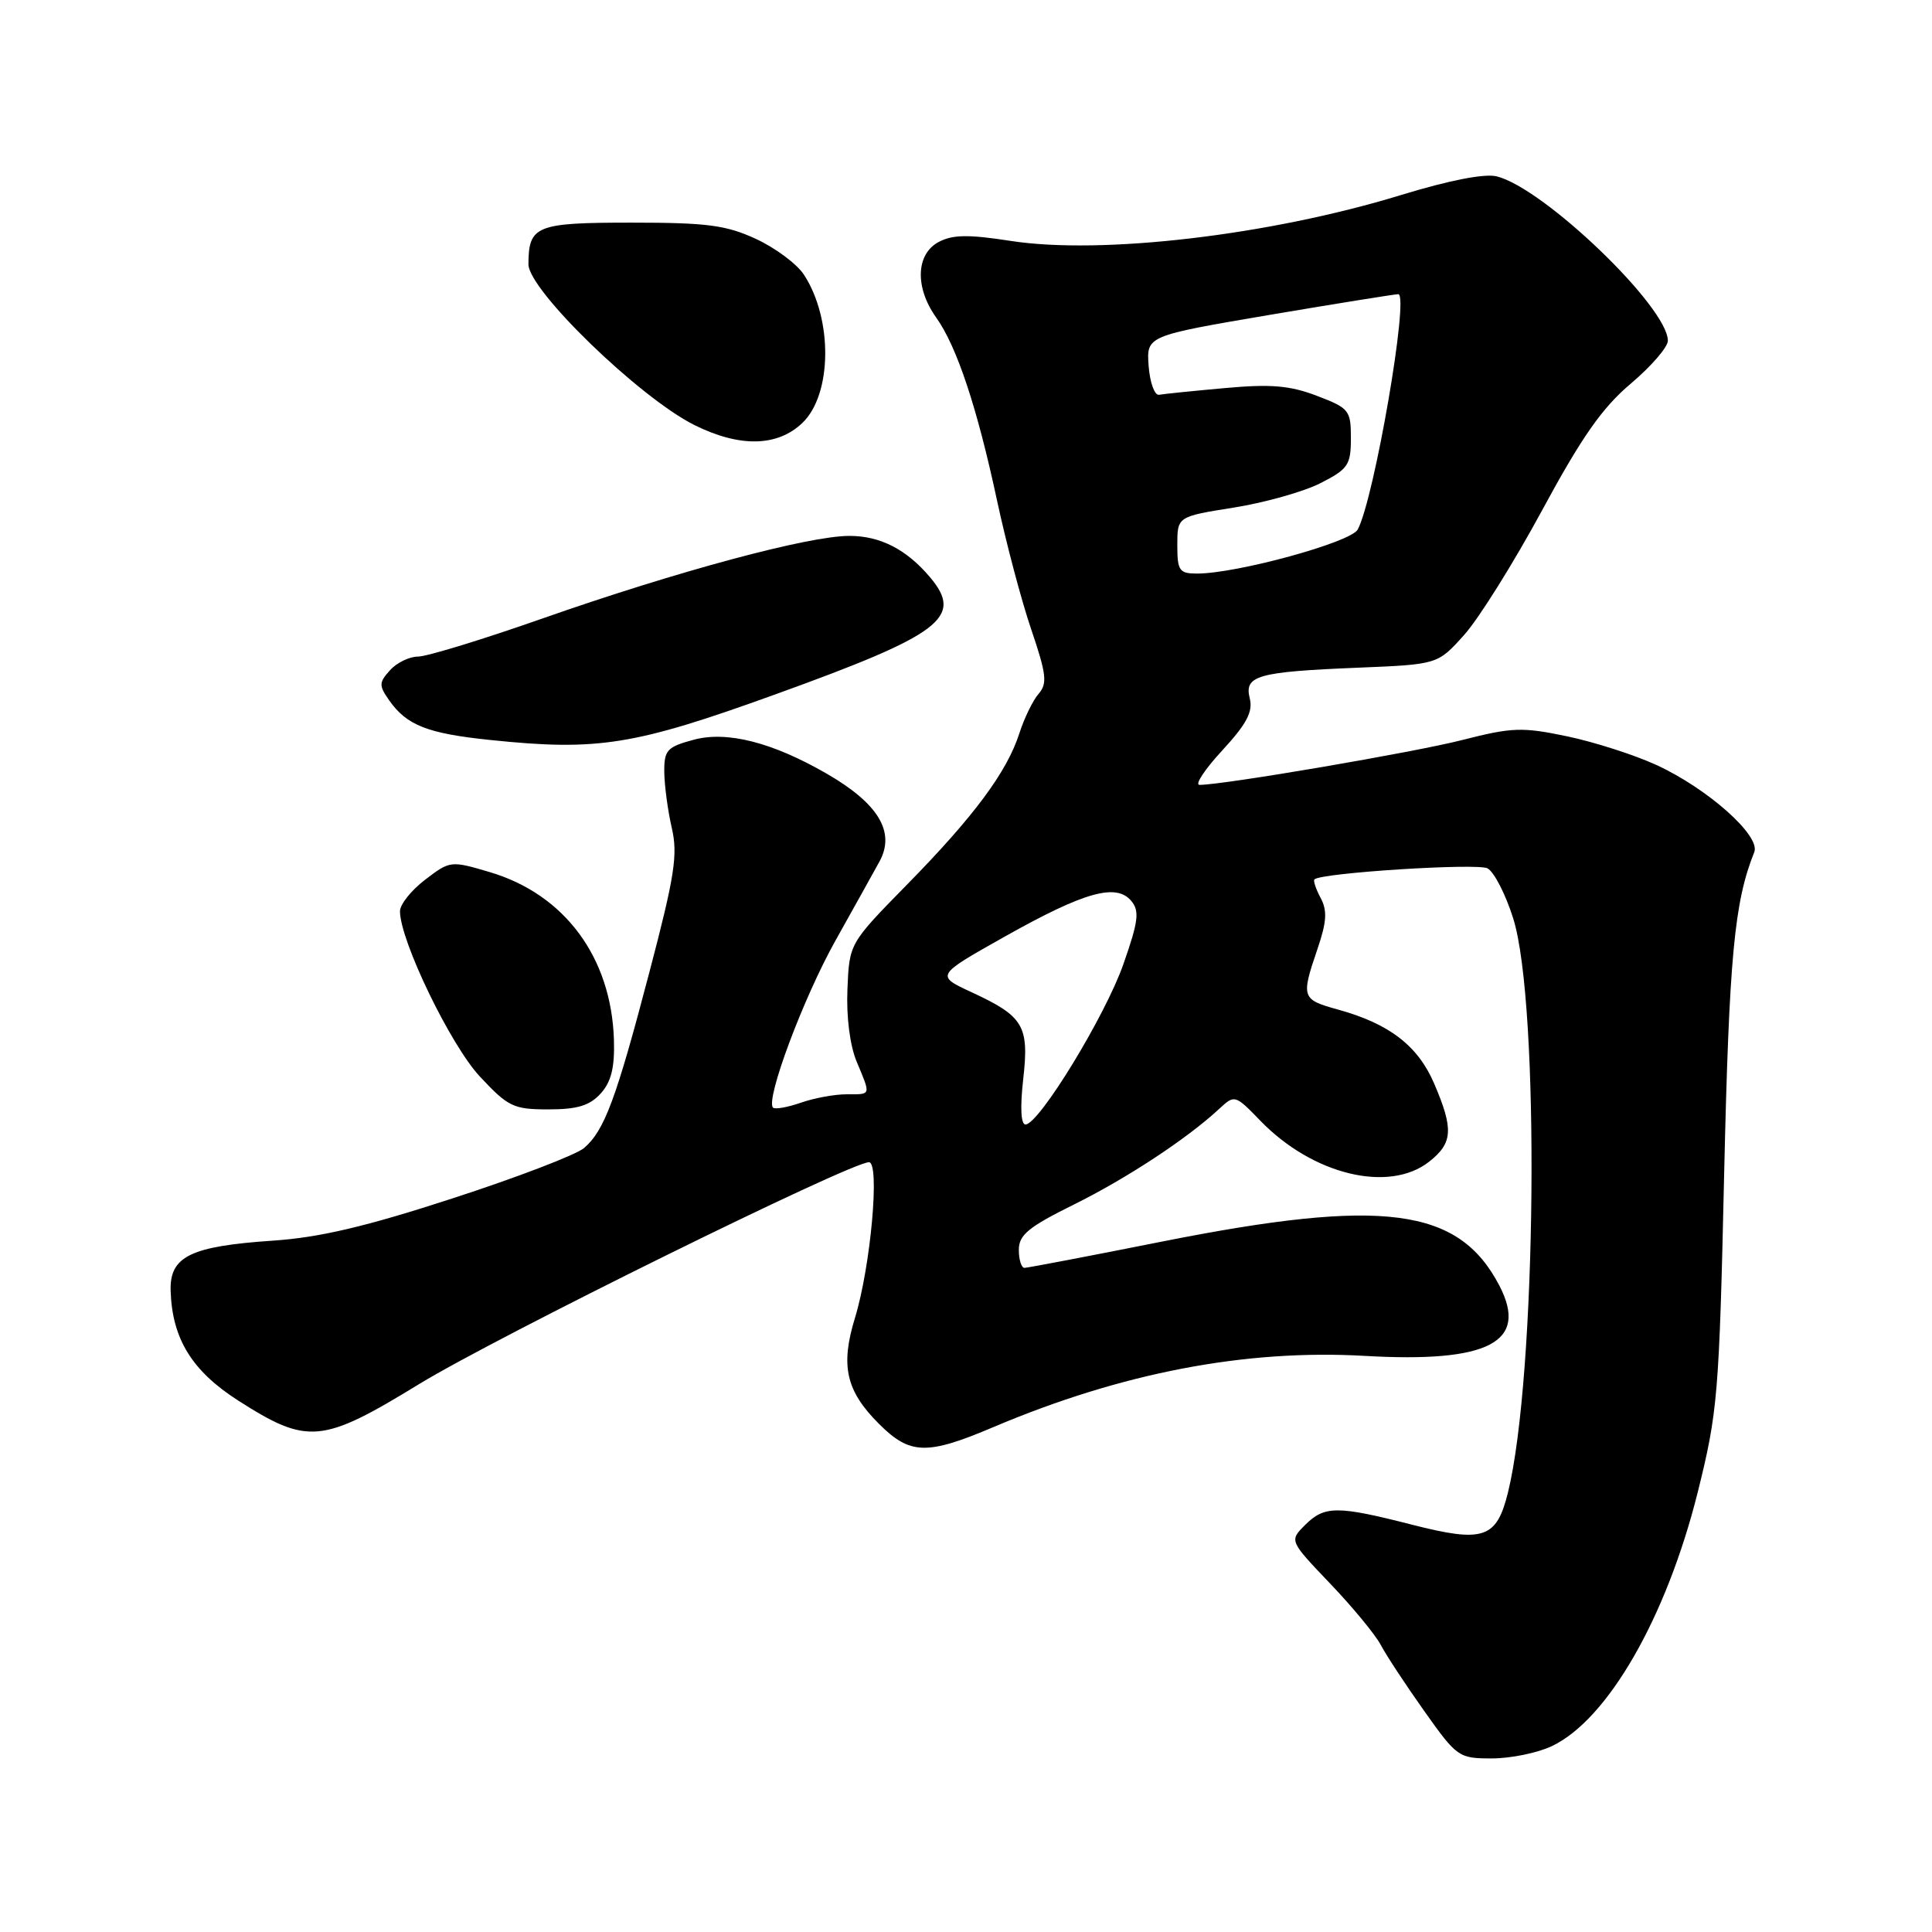 <?xml version="1.0" encoding="UTF-8" standalone="no"?>
<!DOCTYPE svg PUBLIC "-//W3C//DTD SVG 1.1//EN" "http://www.w3.org/Graphics/SVG/1.1/DTD/svg11.dtd" >
<svg xmlns="http://www.w3.org/2000/svg" xmlns:xlink="http://www.w3.org/1999/xlink" version="1.1" viewBox="0 0 256 256">
 <g >
 <path fill="currentColor"
d=" M 205.63 231.37 C 213.03 227.86 220.80 214.34 224.95 197.76 C 227.61 187.08 227.80 184.90 228.46 155.50 C 229.12 126.76 229.80 119.52 232.45 112.91 C 233.32 110.74 226.26 104.47 219.45 101.35 C 216.55 100.02 211.22 98.31 207.62 97.56 C 201.70 96.32 200.35 96.37 193.78 98.05 C 187.36 99.69 162.13 104.00 158.94 104.00 C 158.28 104.00 159.64 101.94 161.96 99.43 C 165.20 95.91 166.04 94.31 165.60 92.54 C 164.84 89.51 166.59 89.02 180.00 88.47 C 190.50 88.04 190.50 88.04 194.00 84.14 C 195.93 82.00 200.58 74.56 204.34 67.61 C 209.60 57.88 212.31 54.02 216.09 50.83 C 218.79 48.55 221.00 45.99 221.00 45.15 C 221.00 40.70 204.60 24.94 198.33 23.37 C 196.73 22.97 192.05 23.88 185.65 25.84 C 168.24 31.18 145.98 33.79 133.91 31.92 C 128.30 31.05 126.22 31.08 124.37 32.07 C 121.36 33.68 121.21 38.09 124.04 42.06 C 126.79 45.91 129.48 54.02 132.11 66.31 C 133.31 71.91 135.35 79.62 136.65 83.42 C 138.66 89.34 138.80 90.57 137.63 91.92 C 136.87 92.79 135.72 95.15 135.07 97.17 C 133.43 102.29 129.03 108.21 120.15 117.25 C 112.54 125.01 112.54 125.01 112.29 131.07 C 112.13 134.73 112.62 138.55 113.52 140.69 C 115.41 145.23 115.48 145.00 112.15 145.00 C 110.58 145.00 107.86 145.50 106.10 146.12 C 104.34 146.73 102.69 147.02 102.43 146.77 C 101.40 145.73 106.45 132.22 110.71 124.62 C 113.21 120.15 115.84 115.43 116.55 114.13 C 118.67 110.23 116.38 106.45 109.50 102.49 C 102.33 98.36 96.33 96.83 91.92 98.02 C 88.38 98.97 88.00 99.39 88.02 102.29 C 88.04 104.05 88.48 107.38 89.01 109.68 C 89.84 113.25 89.41 116.02 86.05 128.81 C 81.62 145.70 80.09 149.80 77.39 152.12 C 76.35 153.01 68.53 156.01 60.00 158.78 C 48.49 162.53 42.36 163.97 36.19 164.39 C 25.23 165.13 22.47 166.48 22.61 171.04 C 22.81 177.40 25.44 181.66 31.56 185.58 C 40.76 191.46 42.64 191.29 55.50 183.42 C 65.71 177.17 112.68 154.00 115.14 154.00 C 116.62 154.00 115.37 167.82 113.29 174.62 C 111.34 180.97 112.09 184.29 116.46 188.66 C 120.58 192.78 122.79 192.85 131.65 189.09 C 148.59 181.91 165.02 178.76 180.80 179.66 C 197.27 180.61 202.57 177.85 198.68 170.36 C 193.28 159.99 183.32 158.69 154.00 164.51 C 144.38 166.43 136.16 167.99 135.75 168.00 C 135.34 168.00 135.00 166.92 135.00 165.61 C 135.00 163.64 136.27 162.59 142.25 159.63 C 149.27 156.16 157.33 150.86 161.56 146.92 C 163.60 145.03 163.65 145.04 167.02 148.52 C 173.95 155.67 184.04 158.11 189.37 153.93 C 192.51 151.45 192.63 149.64 190.04 143.59 C 187.88 138.56 184.09 135.64 177.25 133.76 C 172.47 132.44 172.38 132.17 174.57 125.75 C 175.80 122.14 175.89 120.67 174.99 118.98 C 174.36 117.80 173.99 116.69 174.17 116.52 C 175.11 115.65 195.73 114.34 197.10 115.06 C 197.98 115.53 199.51 118.52 200.51 121.70 C 204.07 133.06 203.61 182.38 199.81 197.78 C 198.30 203.87 196.58 204.45 187.10 202.03 C 177.17 199.49 175.50 199.50 172.92 202.08 C 170.84 204.16 170.84 204.16 176.25 209.83 C 179.23 212.95 182.26 216.62 182.98 218.00 C 183.71 219.38 186.30 223.31 188.74 226.75 C 193.06 232.84 193.29 233.00 197.69 233.00 C 200.17 233.00 203.74 232.27 205.63 231.37 Z  M 79.60 144.89 C 80.99 143.35 81.46 141.46 81.35 137.79 C 81.01 126.86 74.83 118.51 64.90 115.56 C 59.73 114.03 59.64 114.04 56.34 116.56 C 54.50 117.96 53.00 119.84 53.00 120.74 C 53.00 124.62 59.70 138.49 63.58 142.64 C 67.34 146.67 68.04 147.00 72.67 147.00 C 76.51 147.00 78.14 146.50 79.60 144.89 Z  M 102.76 92.00 C 124.77 84.05 127.73 81.81 123.22 76.47 C 120.10 72.78 116.61 71.00 112.53 71.01 C 107.13 71.01 89.72 75.70 72.00 81.91 C 64.03 84.71 56.56 87.00 55.40 87.00 C 54.25 87.00 52.57 87.81 51.68 88.81 C 50.20 90.44 50.19 90.83 51.57 92.80 C 53.89 96.11 56.65 97.19 64.94 98.05 C 79.26 99.54 84.03 98.77 102.76 92.00 Z  M 106.32 56.04 C 110.27 52.27 110.37 42.27 106.52 36.39 C 105.59 34.97 102.73 32.84 100.17 31.66 C 96.22 29.83 93.68 29.50 83.71 29.50 C 71.01 29.50 70.05 29.89 70.02 35.00 C 69.99 38.41 84.74 52.69 92.01 56.32 C 98.00 59.30 103.00 59.21 106.32 56.04 Z  M 135.58 143.01 C 136.38 135.91 135.66 134.68 128.73 131.47 C 123.96 129.26 123.96 129.26 133.23 124.05 C 143.71 118.17 147.92 116.99 149.91 119.39 C 151.01 120.72 150.85 122.07 148.86 127.74 C 146.47 134.59 137.67 149.00 135.88 149.00 C 135.27 149.00 135.16 146.71 135.58 143.01 Z  M 156.00 72.23 C 156.00 68.45 156.00 68.45 163.47 67.26 C 167.57 66.61 172.75 65.15 174.97 64.02 C 178.64 62.15 179.00 61.61 179.00 58.06 C 179.00 54.36 178.77 54.08 174.50 52.45 C 170.92 51.08 168.41 50.87 162.32 51.42 C 158.11 51.80 154.17 52.20 153.58 52.31 C 152.99 52.41 152.37 50.70 152.20 48.50 C 151.91 44.50 151.91 44.50 168.20 41.73 C 177.17 40.21 184.85 38.98 185.28 38.98 C 186.76 39.01 182.10 66.04 179.91 70.16 C 179.01 71.86 163.89 76.00 158.63 76.00 C 156.26 76.00 156.00 75.63 156.00 72.23 Z "/>
</g>
</svg>